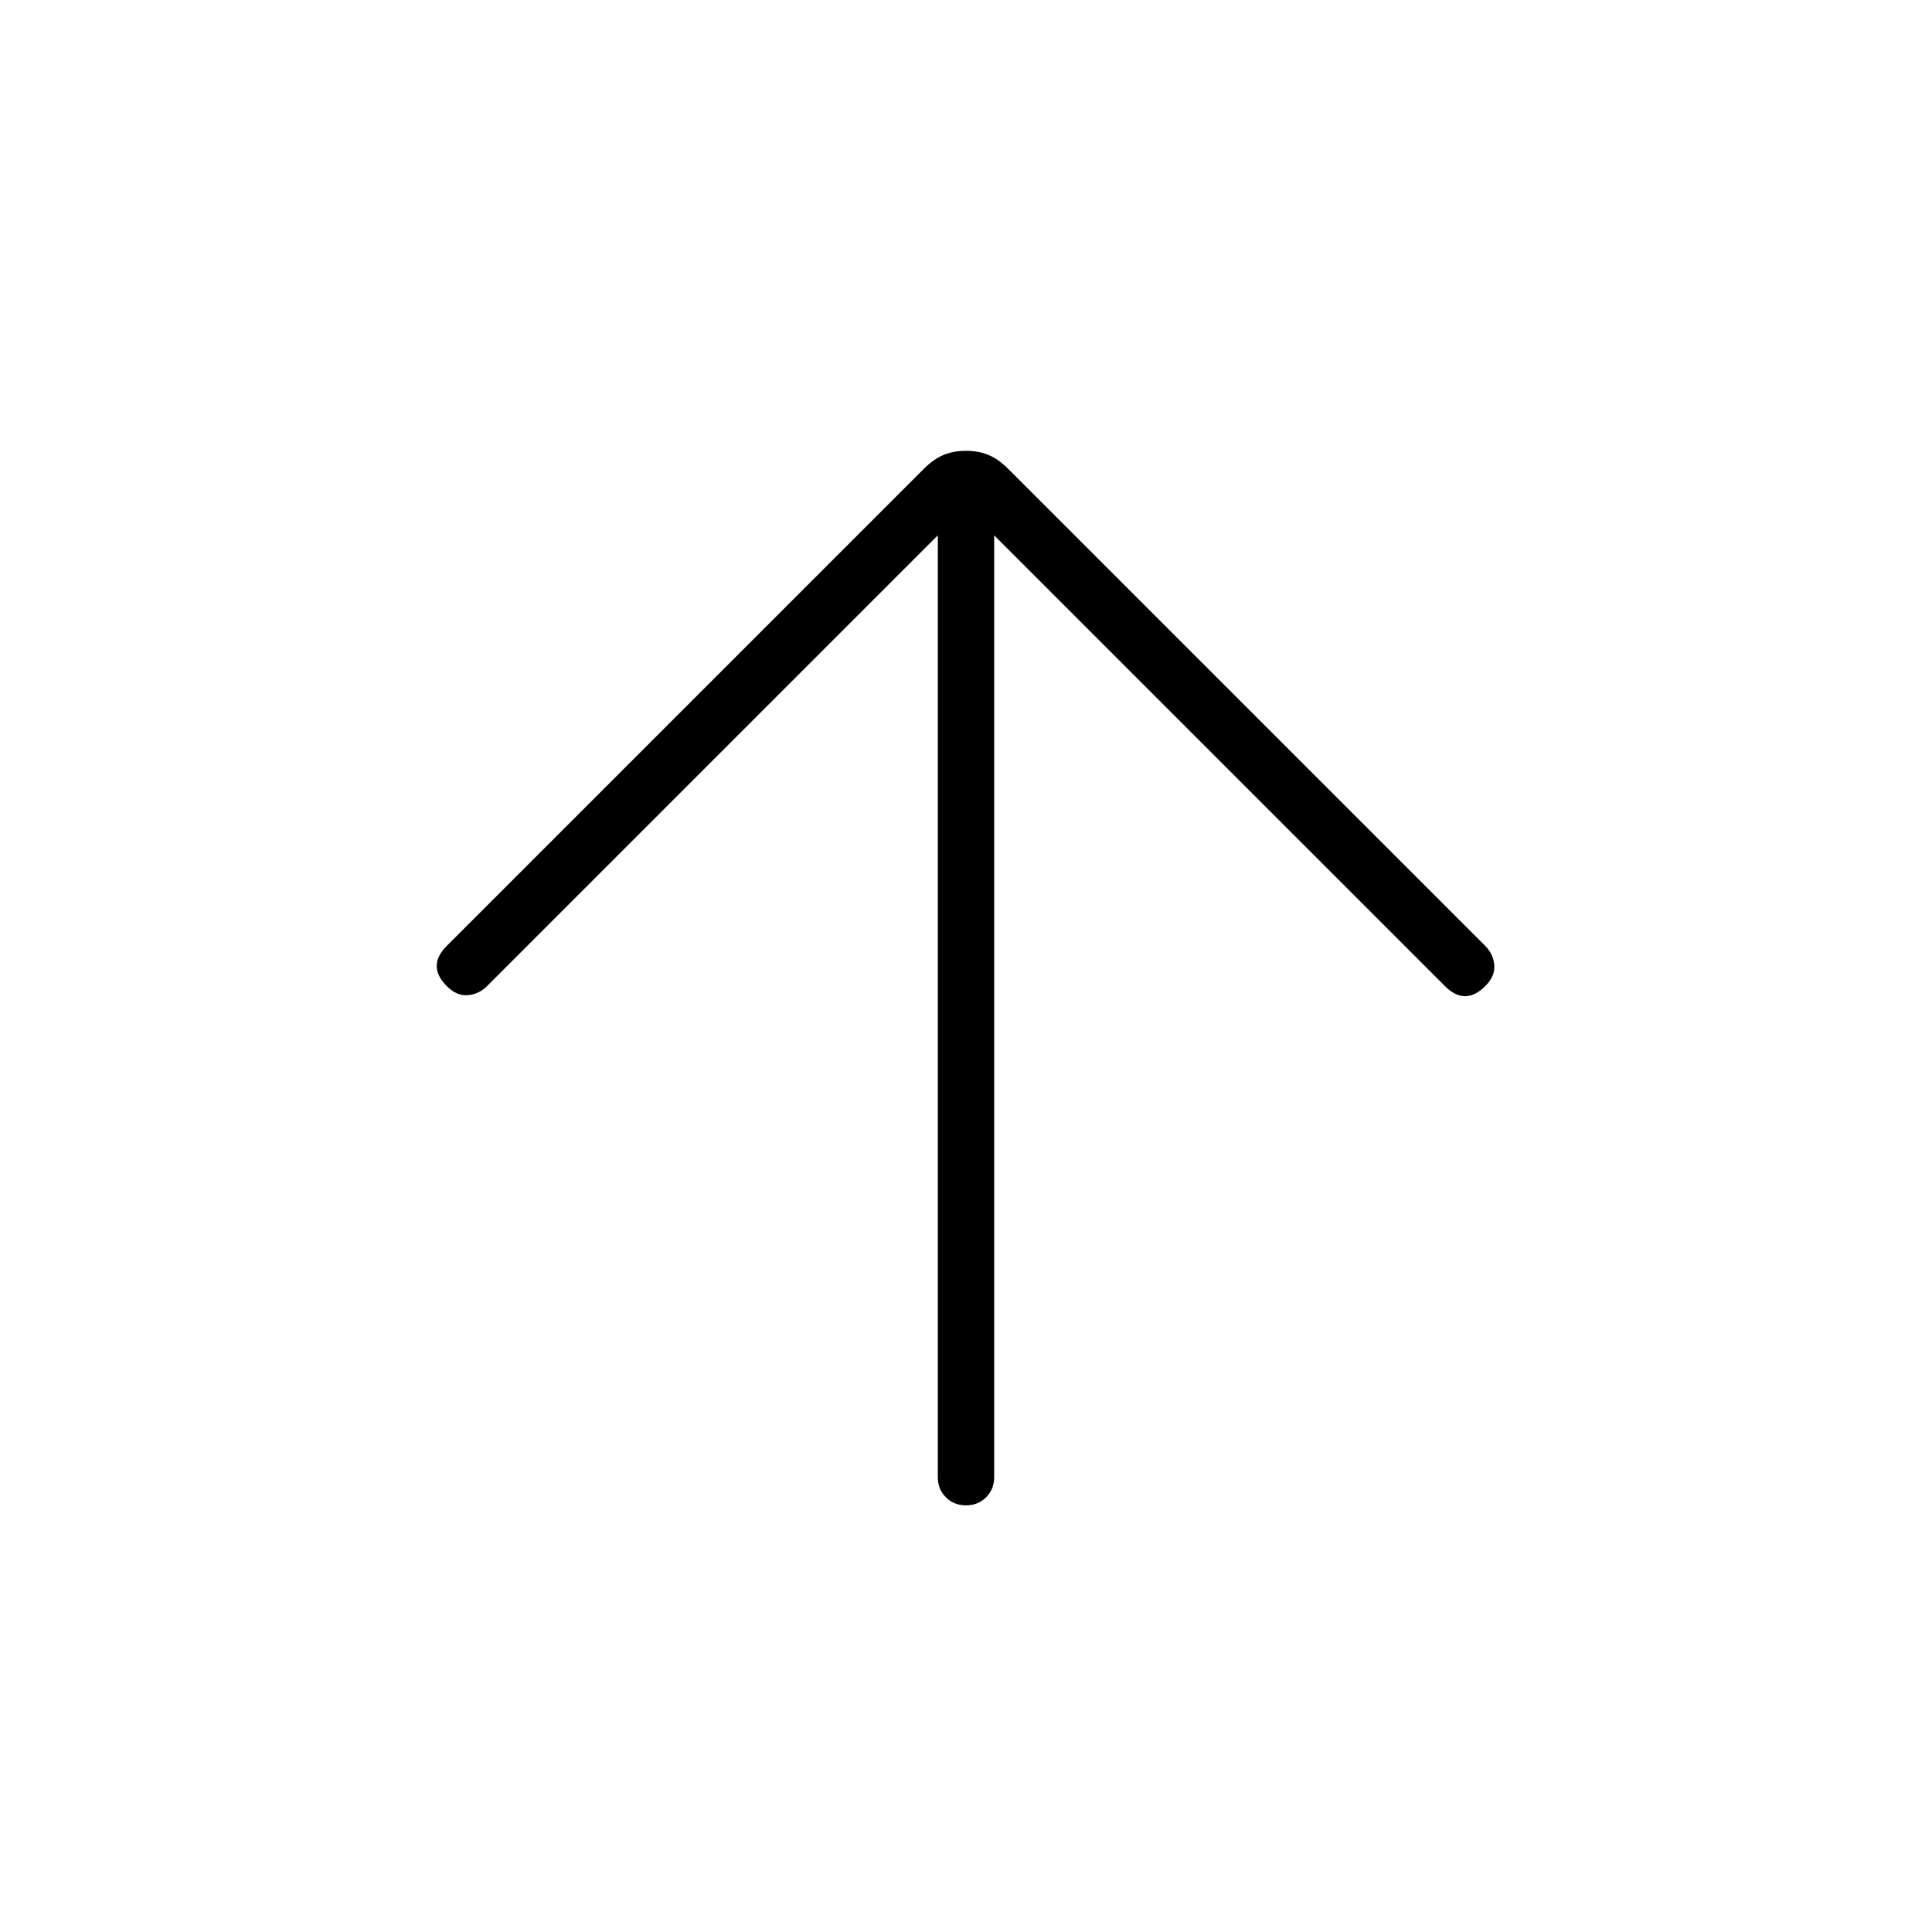<svg xmlns="http://www.w3.org/2000/svg" height="24" viewBox="0 -960 960 960" width="24"><path d="M466-694 242-470q-4 4-9.5 4.5T222-470q-5-5-5-10t5-10l237-237q5-5 10-7t11-2q6 0 11 2t10 7l237 237q4 4 4.5 9.5T738-470q-5 5-10 5t-10-5L494-694v468q0 6-4 10t-10 4q-6 0-10-4t-4-10v-468Z"/></svg>